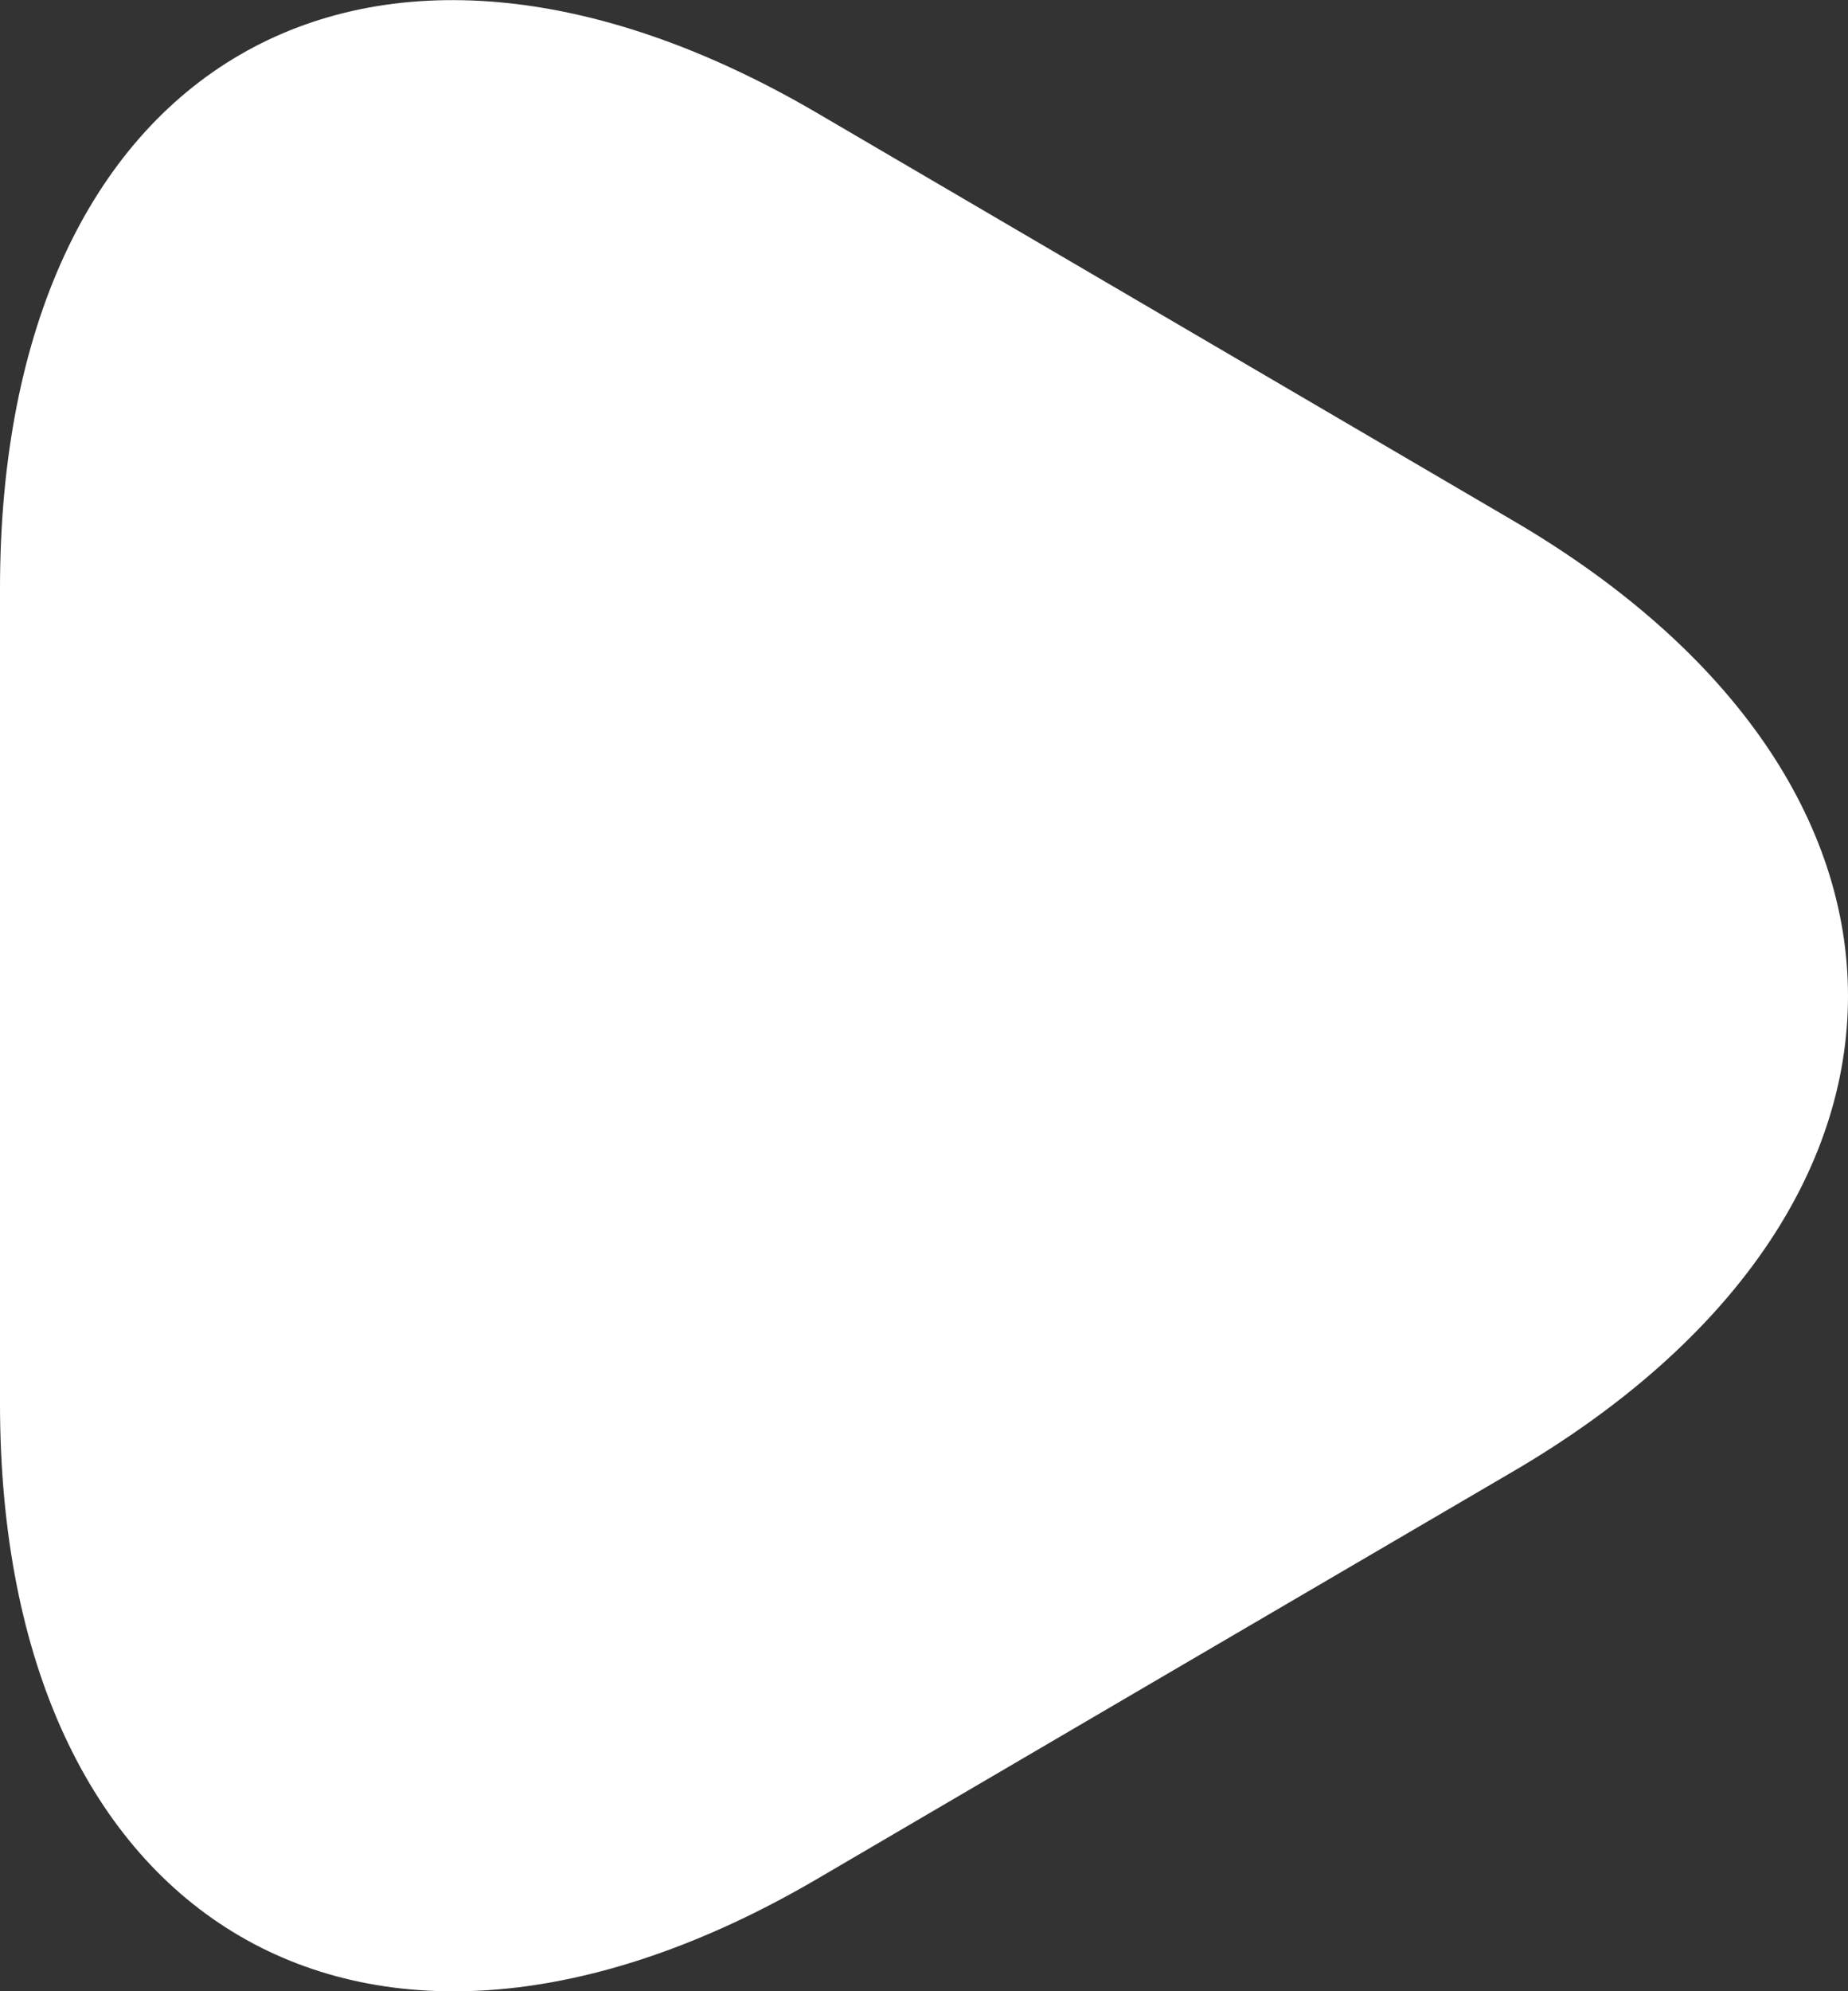 <svg width="13" height="14" viewBox="0 0 13 14" fill="none" xmlns="http://www.w3.org/2000/svg">
<rect x="0" y="0" width="13" height="14" fill="#333333" stroke="none"/>
<path d="M8.185 11.784L10.633 10.352C13.789 8.513 13.789 5.493 10.633 3.654L8.185 2.221L5.737 0.788C2.582 -1.051 0 0.44 0 4.138V7.003V9.868C0 13.546 2.582 15.056 5.737 13.217L8.185 11.784Z" fill="white"/>
</svg>
